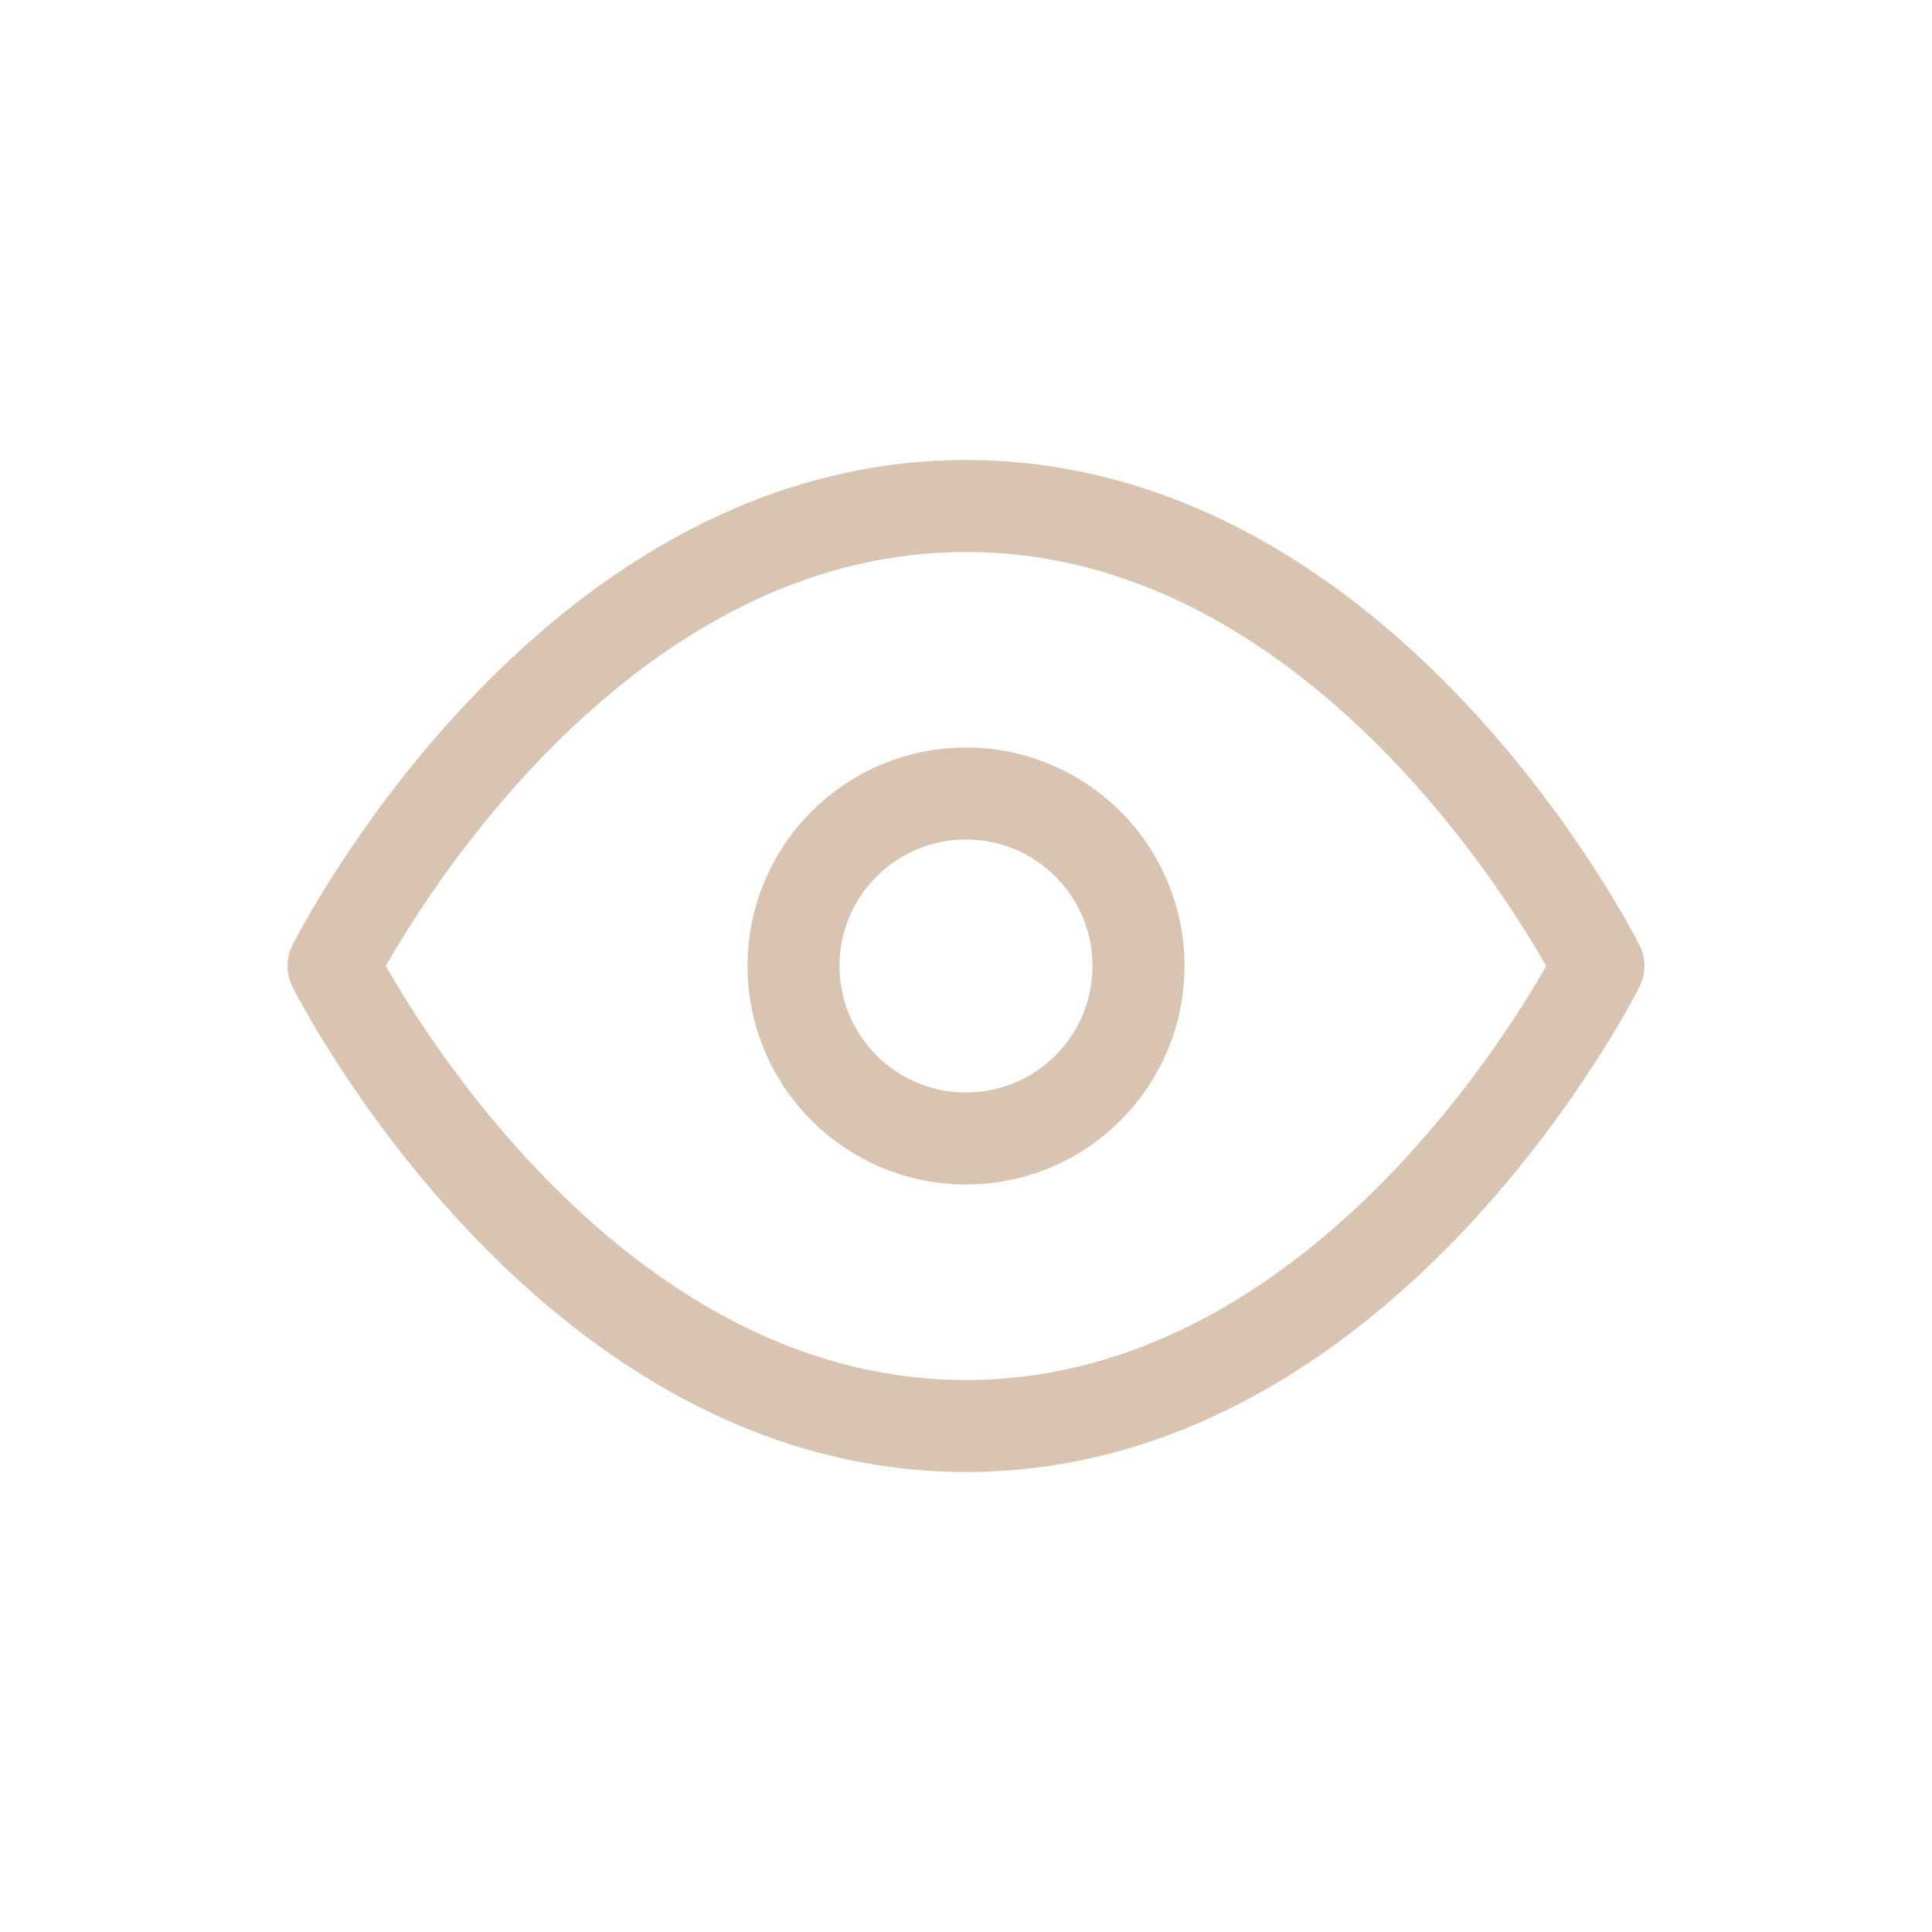 <svg width="42" height="42" viewBox="0 0 42 42" fill="none" xmlns="http://www.w3.org/2000/svg">
<path d="M7.25 21C7.25 21 12.25 11 21 11C29.75 11 34.75 21 34.75 21C34.75 21 29.75 31 21 31C12.25 31 7.25 21 7.25 21Z" stroke="#D8C4B1" stroke-width="2" stroke-linecap="round" stroke-linejoin="round"/>
<path d="M21 24.75C23.071 24.75 24.75 23.071 24.75 21C24.75 18.929 23.071 17.25 21 17.25C18.929 17.25 17.25 18.929 17.25 21C17.25 23.071 18.929 24.75 21 24.75Z" stroke="#D8C4B1" stroke-width="2" stroke-linecap="round" stroke-linejoin="round"/>
</svg>
